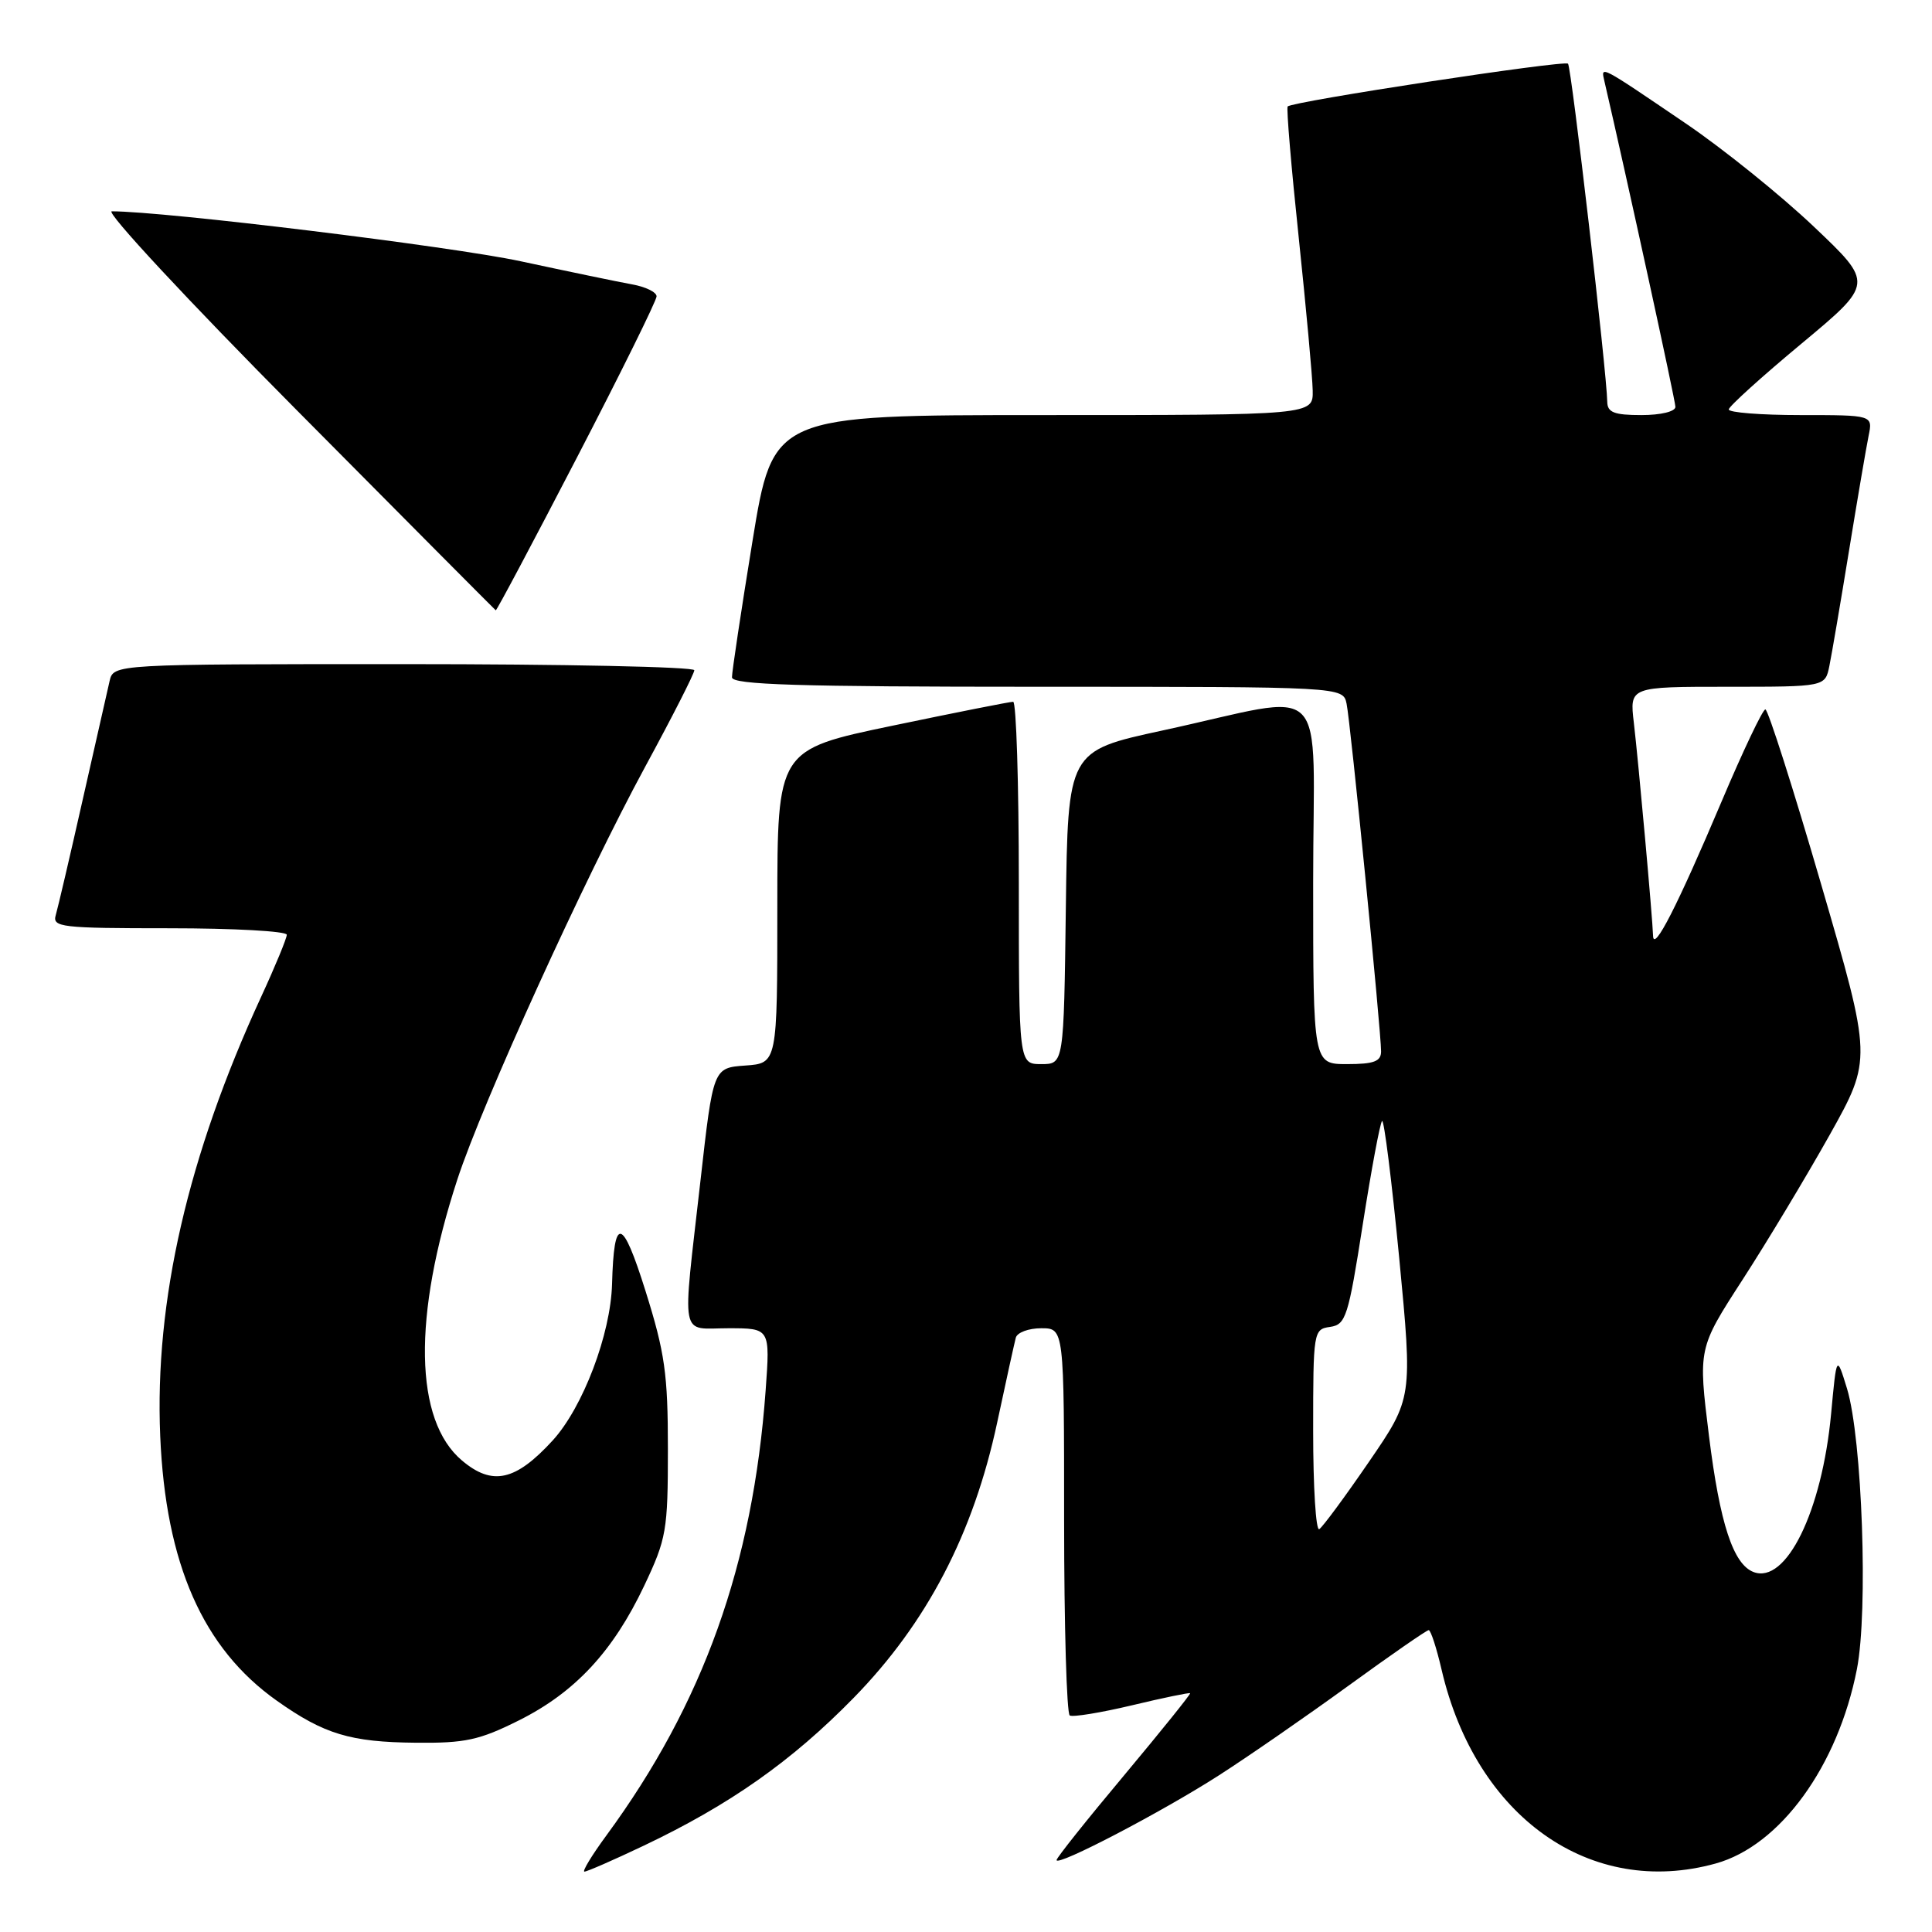 <?xml version="1.0" encoding="UTF-8" standalone="no"?>
<!DOCTYPE svg PUBLIC "-//W3C//DTD SVG 1.1//EN" "http://www.w3.org/Graphics/SVG/1.1/DTD/svg11.dtd" >
<svg xmlns="http://www.w3.org/2000/svg" xmlns:xlink="http://www.w3.org/1999/xlink" version="1.1" viewBox="0 0 256 256">
 <g >
 <path fill="currentColor"
d=" M 85.28 244.57 C 96.72 239.13 104.91 233.36 113.11 224.98 C 122.82 215.05 128.98 203.23 132.13 188.50 C 133.30 183.00 134.42 177.94 134.60 177.25 C 134.79 176.56 136.30 176.00 137.97 176.00 C 141.00 176.00 141.00 176.00 141.00 201.44 C 141.00 215.43 141.34 227.08 141.75 227.31 C 142.16 227.55 145.88 226.94 150.00 225.96 C 154.12 224.97 157.59 224.26 157.70 224.36 C 157.80 224.47 153.86 229.36 148.95 235.24 C 144.03 241.11 140.00 246.17 140.00 246.47 C 140.00 247.38 153.95 240.10 161.50 235.25 C 165.35 232.78 173.07 227.44 178.66 223.38 C 184.25 219.32 189.04 216.00 189.31 216.00 C 189.58 216.00 190.35 218.36 191.02 221.25 C 195.57 240.79 210.76 251.53 227.35 246.92 C 235.89 244.55 243.53 234.02 246.05 221.17 C 247.56 213.46 246.75 190.62 244.74 184.00 C 243.36 179.50 243.36 179.50 242.63 187.35 C 241.42 200.27 236.67 209.96 232.35 208.30 C 229.66 207.27 227.89 201.87 226.45 190.28 C 225.01 178.67 225.01 178.67 230.89 169.58 C 234.12 164.59 239.31 155.96 242.42 150.42 C 248.06 140.34 248.06 140.34 241.31 117.17 C 237.60 104.43 234.27 94.00 233.92 94.00 C 233.57 94.00 230.95 99.51 228.10 106.25 C 222.27 120.02 219.10 126.23 219.04 124.00 C 218.97 121.64 217.11 101.02 216.49 95.75 C 215.93 91.00 215.93 91.00 228.89 91.00 C 241.84 91.00 241.84 91.00 242.40 88.25 C 242.71 86.74 243.88 79.88 245.00 73.00 C 246.12 66.12 247.29 59.26 247.60 57.75 C 248.16 55.00 248.16 55.00 238.58 55.00 C 233.31 55.00 229.03 54.66 229.07 54.25 C 229.10 53.84 233.44 49.91 238.71 45.53 C 248.28 37.56 248.28 37.56 240.34 30.03 C 235.97 25.88 228.37 19.76 223.45 16.41 C 211.83 8.52 212.11 8.66 212.59 10.75 C 215.55 23.51 222.00 53.09 222.00 53.91 C 222.00 54.53 220.07 55.00 217.50 55.00 C 213.89 55.00 212.99 54.65 212.97 53.25 C 212.91 49.36 208.22 8.88 207.77 8.44 C 207.27 7.94 171.17 13.45 170.62 14.11 C 170.44 14.33 171.10 22.15 172.09 31.50 C 173.07 40.85 173.91 49.96 173.94 51.75 C 174.00 55.00 174.00 55.00 138.21 55.00 C 102.43 55.00 102.43 55.00 99.70 71.75 C 98.20 80.96 96.98 89.06 96.99 89.75 C 97.00 90.73 105.77 91.00 137.48 91.00 C 177.96 91.00 177.96 91.00 178.43 93.25 C 178.95 95.70 183.00 136.59 183.00 139.32 C 183.00 140.64 182.05 141.00 178.50 141.00 C 174.00 141.00 174.00 141.00 174.00 116.91 C 174.00 89.24 176.65 91.90 154.00 96.80 C 141.50 99.51 141.50 99.51 141.23 120.25 C 140.96 141.00 140.96 141.00 137.98 141.00 C 135.00 141.00 135.00 141.00 135.00 117.00 C 135.00 103.80 134.66 93.00 134.25 92.99 C 133.84 92.98 126.64 94.41 118.25 96.16 C 103.00 99.34 103.00 99.34 103.00 120.11 C 103.00 140.89 103.00 140.89 98.75 141.19 C 94.50 141.50 94.50 141.50 92.81 156.50 C 90.38 177.96 90.01 176.00 96.52 176.00 C 102.05 176.00 102.05 176.00 101.45 184.25 C 99.77 207.31 93.18 225.72 80.37 243.18 C 78.42 245.83 77.11 248.00 77.44 248.00 C 77.78 248.00 81.31 246.46 85.28 244.57 Z  M 68.76 227.96 C 76.20 224.24 81.23 218.83 85.36 210.12 C 88.31 203.89 88.50 202.82 88.50 192.00 C 88.50 182.04 88.10 179.24 85.53 171.05 C 82.45 161.24 81.35 161.01 81.10 170.14 C 80.92 176.79 77.24 186.47 73.25 190.85 C 68.32 196.24 65.25 196.93 61.22 193.53 C 54.89 188.21 54.66 174.47 60.60 156.29 C 63.91 146.16 77.46 116.39 85.51 101.56 C 89.08 94.99 92.00 89.25 92.00 88.81 C 92.00 88.36 74.68 88.00 53.52 88.00 C 15.04 88.00 15.04 88.00 14.52 90.25 C 14.23 91.49 12.63 98.58 10.95 106.00 C 9.28 113.42 7.67 120.29 7.39 121.25 C 6.91 122.86 8.07 123.00 22.43 123.00 C 30.99 123.00 38.00 123.39 38.00 123.86 C 38.00 124.33 36.47 128.04 34.59 132.11 C 24.89 153.17 20.47 172.40 21.23 190.29 C 21.95 207.23 26.88 218.42 36.69 225.36 C 42.95 229.79 46.42 230.84 55.09 230.92 C 61.63 230.99 63.52 230.58 68.76 227.96 Z  M 76.44 60.64 C 82.25 49.44 87.00 39.82 87.00 39.27 C 87.00 38.71 85.54 38.00 83.75 37.68 C 81.96 37.36 75.33 35.98 69.00 34.62 C 59.76 32.64 21.82 28.00 14.81 28.00 C 13.91 28.00 24.94 39.87 39.34 54.37 C 53.73 68.88 65.59 80.80 65.69 80.87 C 65.80 80.94 70.63 71.84 76.44 60.64 Z  M 174.00 189.63 C 174.00 176.40 174.04 176.13 176.25 175.82 C 178.33 175.52 178.66 174.49 180.57 162.26 C 181.71 154.98 182.86 148.81 183.13 148.54 C 183.39 148.28 184.41 156.43 185.40 166.66 C 187.18 185.26 187.18 185.26 181.40 193.69 C 178.22 198.33 175.25 202.35 174.81 202.62 C 174.36 202.89 174.00 197.05 174.00 189.63 Z "/>
</g>
</svg>